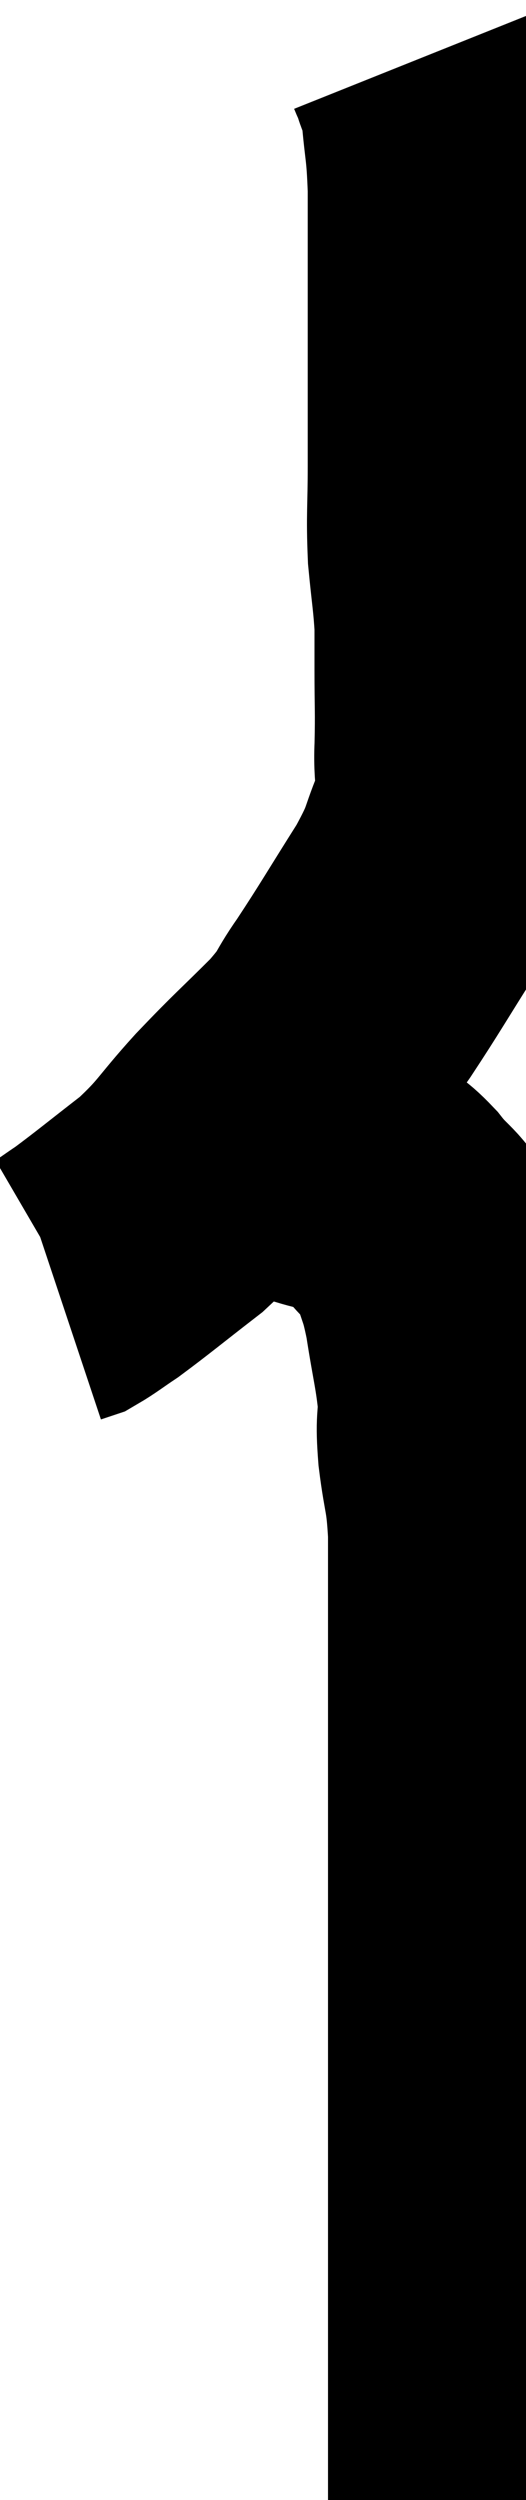 <svg xmlns="http://www.w3.org/2000/svg" viewBox="14.24 0.98 9.333 44.3" width="9.333" height="44.3"><path d="M 21.78 1.98 C 21.84 2.13, 21.825 2.055, 21.9 2.28 C 21.99 2.58, 22.005 2.37, 22.08 2.88 C 22.14 3.6, 22.17 3.51, 22.2 4.32 C 22.2 5.22, 22.2 5.325, 22.2 6.12 C 22.2 6.81, 22.2 6.72, 22.2 7.5 C 22.2 8.37, 22.2 8.415, 22.2 9.24 C 22.2 10.02, 22.17 10.095, 22.2 10.8 C 22.26 11.43, 22.29 11.55, 22.32 12.06 C 22.32 12.45, 22.32 12.3, 22.32 12.84 C 22.32 13.53, 22.335 13.56, 22.32 14.22 C 22.29 14.85, 22.425 14.82, 22.26 15.48 C 21.96 16.17, 22.095 16.065, 21.66 16.86 C 21.09 17.76, 20.985 17.955, 20.52 18.66 C 20.16 19.17, 20.31 19.095, 19.8 19.68 C 19.14 20.34, 19.11 20.34, 18.48 21 C 17.88 21.66, 17.91 21.735, 17.28 22.32 C 16.62 22.83, 16.425 22.995, 15.96 23.34 C 15.69 23.52, 15.6 23.595, 15.42 23.7 C 15.33 23.73, 15.285 23.745, 15.24 23.76 C 15.24 23.76, 15.24 23.76, 15.24 23.76 L 15.24 23.76" fill="none" stroke="black" stroke-width="5"></path><path d="M 17.82 21.42 C 18.06 21.42, 18.105 21.42, 18.3 21.42 C 18.45 21.42, 18.375 21.42, 18.6 21.42 C 18.9 21.42, 18.885 21.36, 19.2 21.42 C 19.53 21.54, 19.5 21.54, 19.86 21.66 C 20.25 21.78, 20.31 21.735, 20.64 21.9 C 20.91 22.11, 20.88 22.005, 21.18 22.32 C 21.51 22.74, 21.6 22.68, 21.84 23.16 C 21.99 23.7, 22.005 23.58, 22.14 24.24 C 22.26 25.02, 22.32 25.185, 22.38 25.8 C 22.38 26.25, 22.335 26.115, 22.38 26.7 C 22.47 27.42, 22.515 27.33, 22.56 28.14 C 22.56 29.04, 22.56 28.92, 22.56 29.94 C 22.56 31.08, 22.56 31.11, 22.56 32.22 C 22.56 33.3, 22.56 33.345, 22.56 34.38 C 22.56 35.37, 22.56 35.43, 22.56 36.36 C 22.56 37.23, 22.56 37.335, 22.56 38.1 C 22.56 38.76, 22.56 38.685, 22.56 39.42 C 22.56 40.23, 22.56 40.41, 22.56 41.04 C 22.56 41.49, 22.56 41.49, 22.56 41.94 C 22.56 42.39, 22.56 42.465, 22.56 42.84 C 22.56 43.14, 22.56 43.125, 22.56 43.44 C 22.56 43.77, 22.56 43.935, 22.56 44.1 C 22.56 44.1, 22.56 44.1, 22.56 44.1 C 22.56 44.1, 22.56 44.1, 22.56 44.1 C 22.56 44.1, 22.56 44.1, 22.56 44.1 C 22.56 44.1, 22.59 44.055, 22.56 44.1 L 22.44 44.28" fill="none" stroke="black" stroke-width="5"></path></svg>